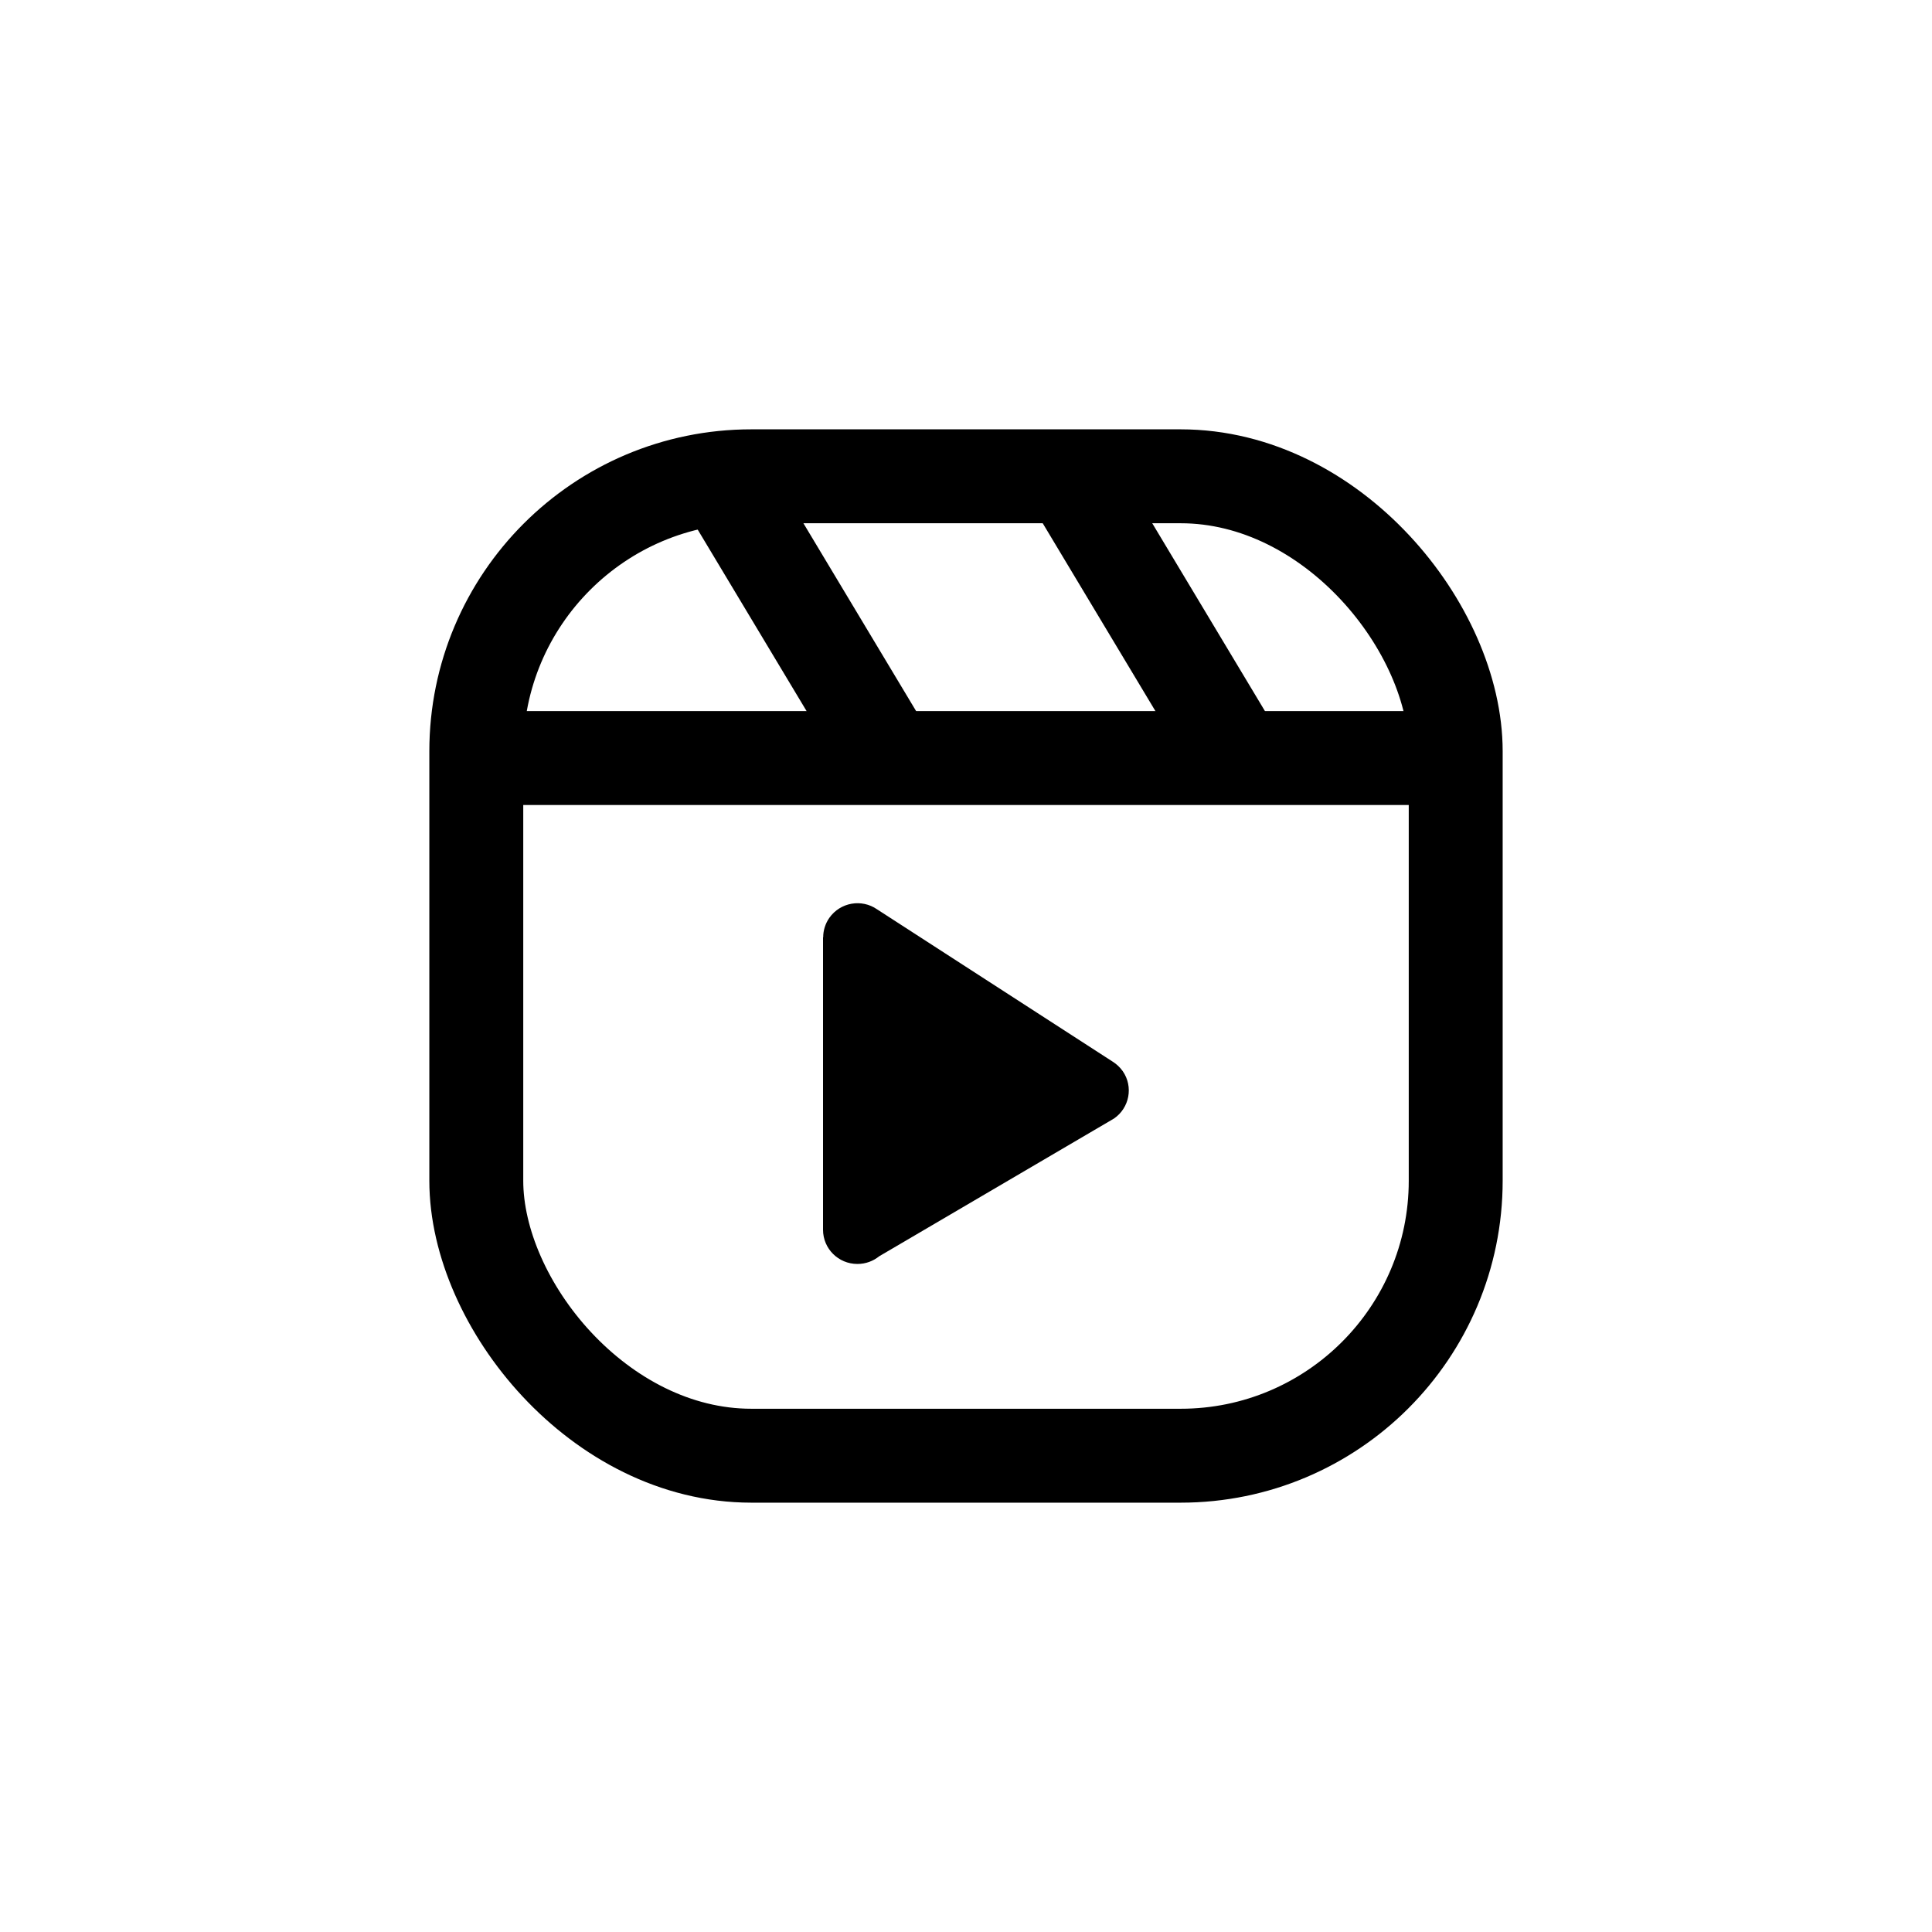 <svg width="36" height="36" viewBox="0 0 36 36" fill="none" xmlns="http://www.w3.org/2000/svg">
<path d="M20.736 19.784L16.343 16.944C16.055 16.744 15.657 16.814 15.454 17.102C15.377 17.212 15.339 17.339 15.339 17.465H15.336V22.915C15.336 23.267 15.622 23.552 15.976 23.552C16.132 23.552 16.272 23.498 16.382 23.409L20.758 20.842C21.047 20.643 21.121 20.248 20.921 19.96C20.87 19.888 20.807 19.829 20.736 19.784Z" fill="black"/>
<rect x="8.875" y="8.875" width="18.25" height="18.25" rx="5.125" stroke="black" stroke-width="1.75"/>
<line x1="9" y1="14.125" x2="27" y2="14.125" stroke="black" stroke-width="1.75"/>
<path d="M13.5 9L16.5 14" stroke="black" stroke-width="1.75"/>
<path d="M20 9L23 14" stroke="black" stroke-width="1.75"/>
</svg>
